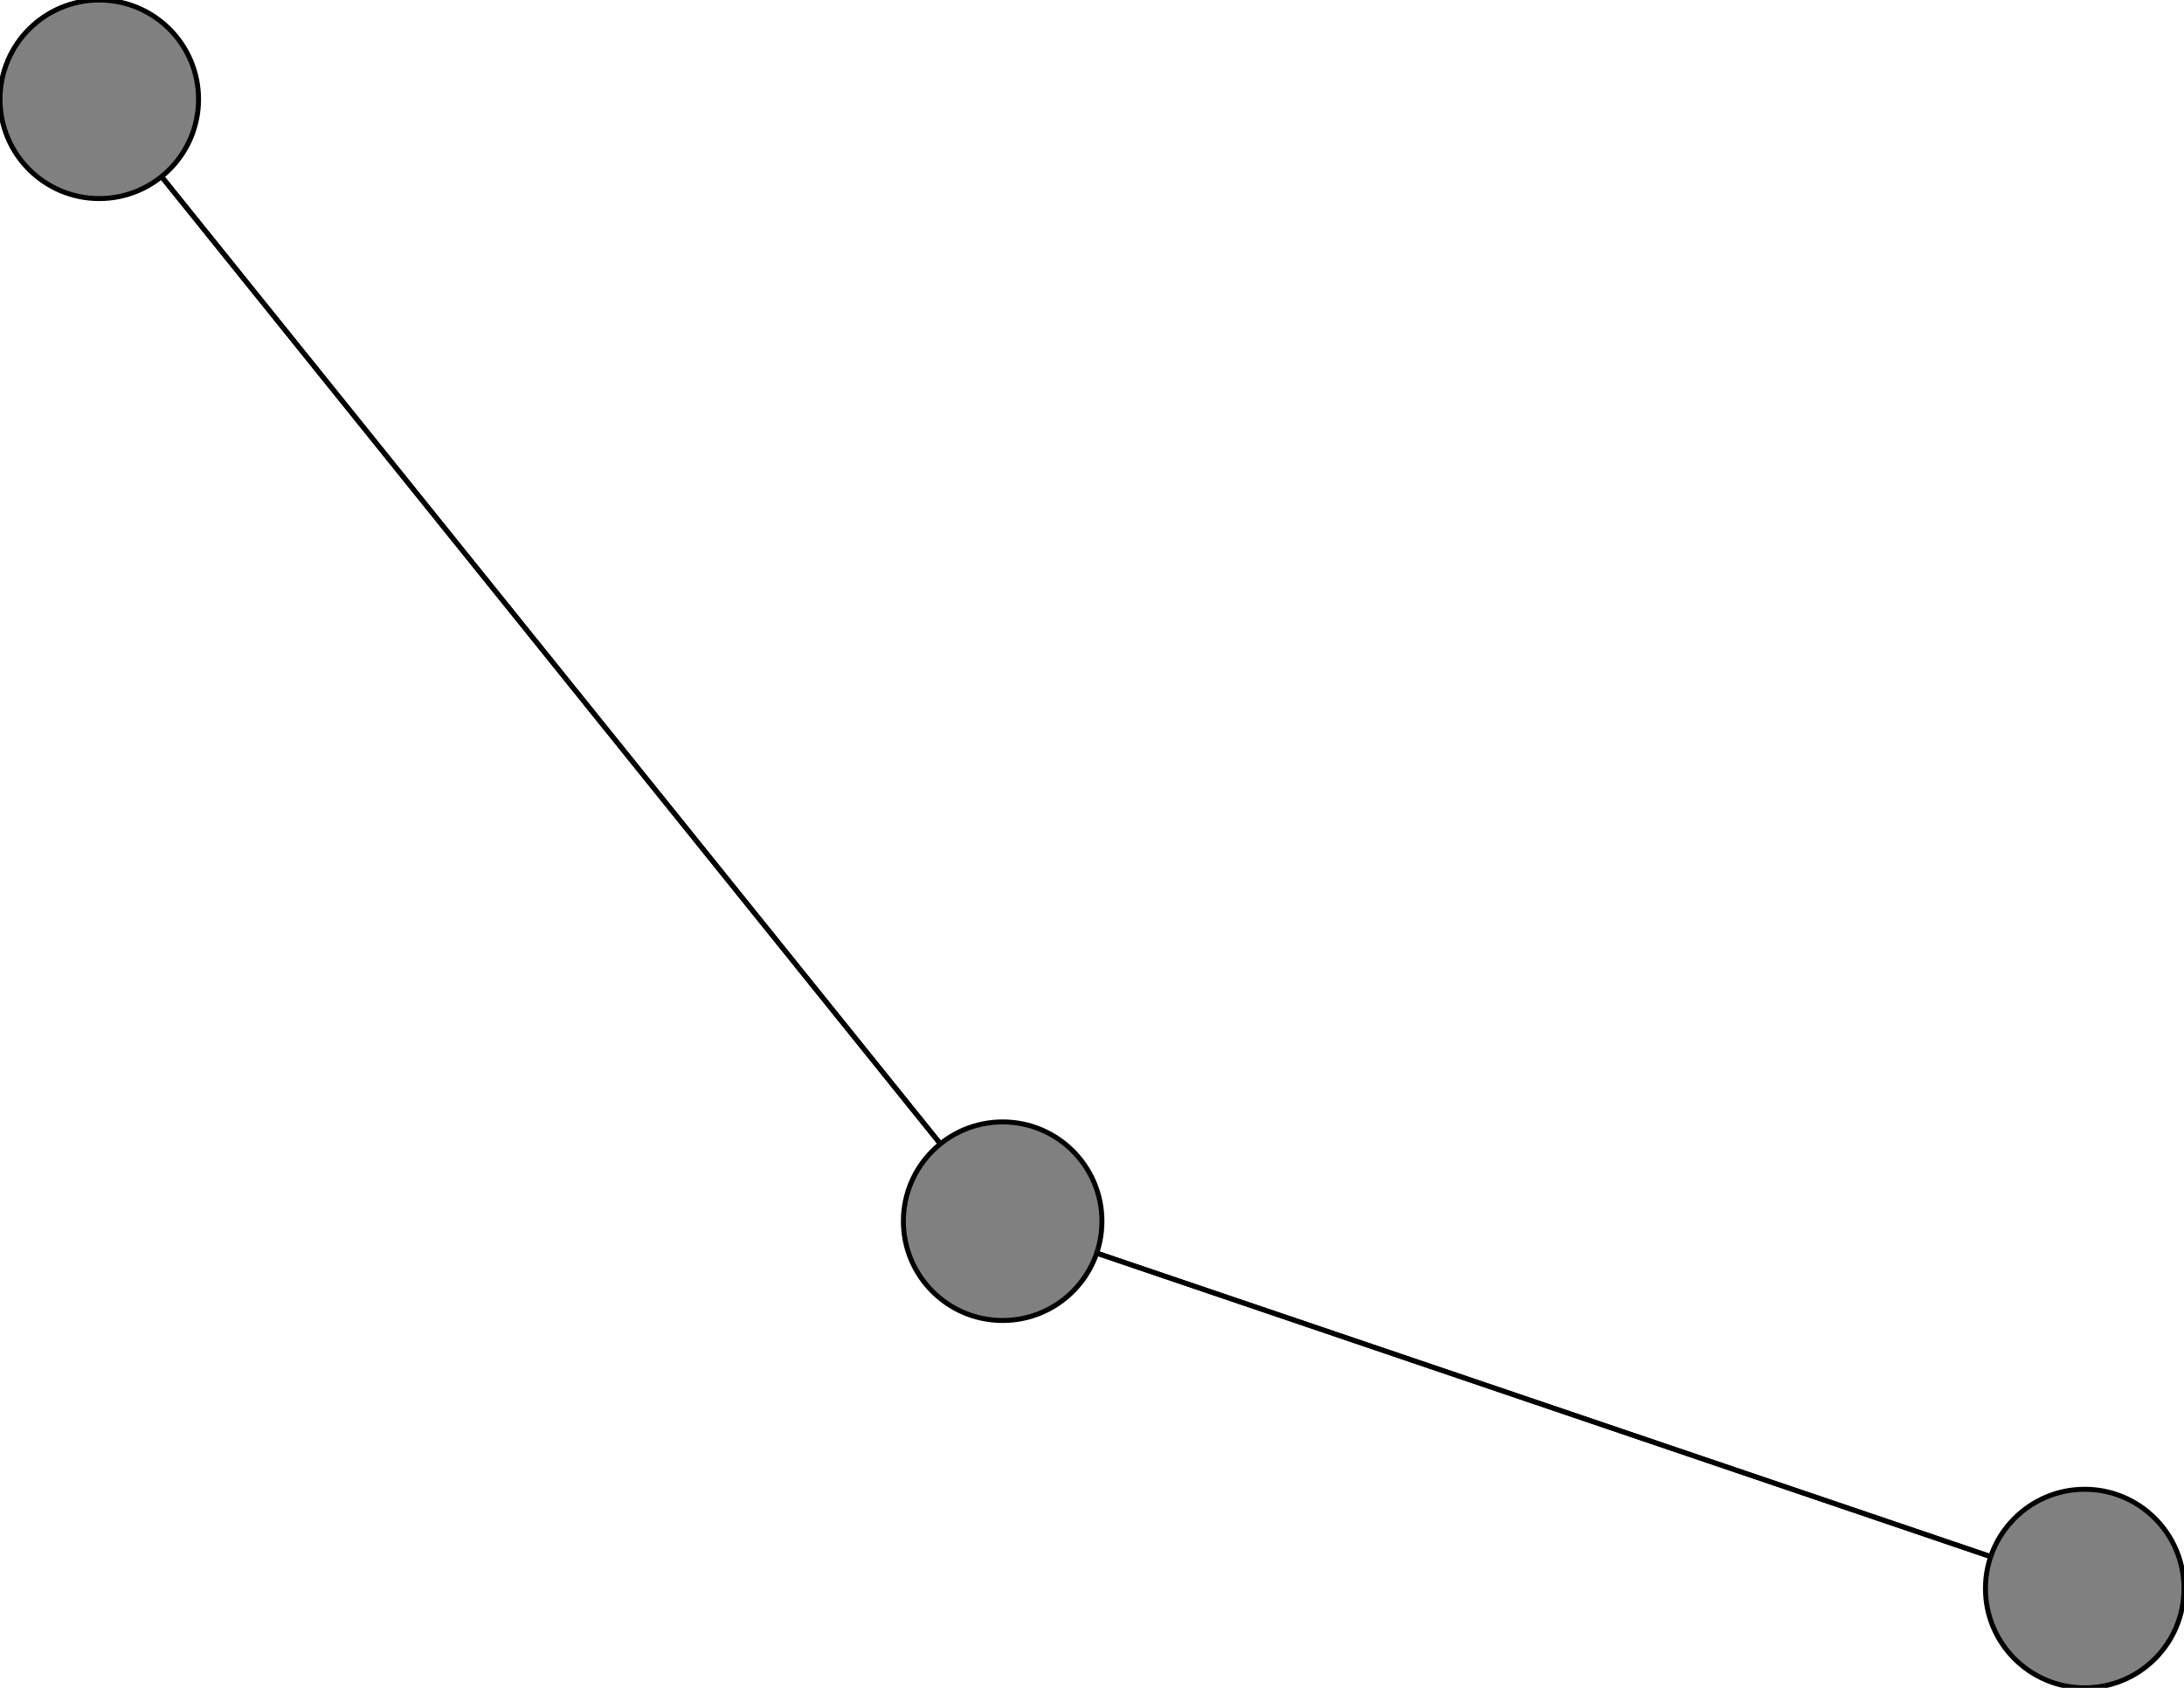 <svg width="440" height="340" xmlns="http://www.w3.org/2000/svg">
<path stroke-width="1" stroke="black" d="M 420 320 202 246"/>
<path stroke-width="1" stroke="black" d="M 20 20 202 246"/>
<path stroke-width="1" stroke="black" d="M 202 246 420 320"/>
<path stroke-width="1" stroke="black" d="M 202 246 20 20"/>
<circle cx="420" cy="320" r="20.0" style="fill:gray;stroke:black;stroke-width:1.0"/>
<circle cx="20" cy="20" r="20.0" style="fill:gray;stroke:black;stroke-width:1.0"/>
<circle cx="202" cy="246" r="20.0" style="fill:gray;stroke:black;stroke-width:1.0"/>
</svg>
